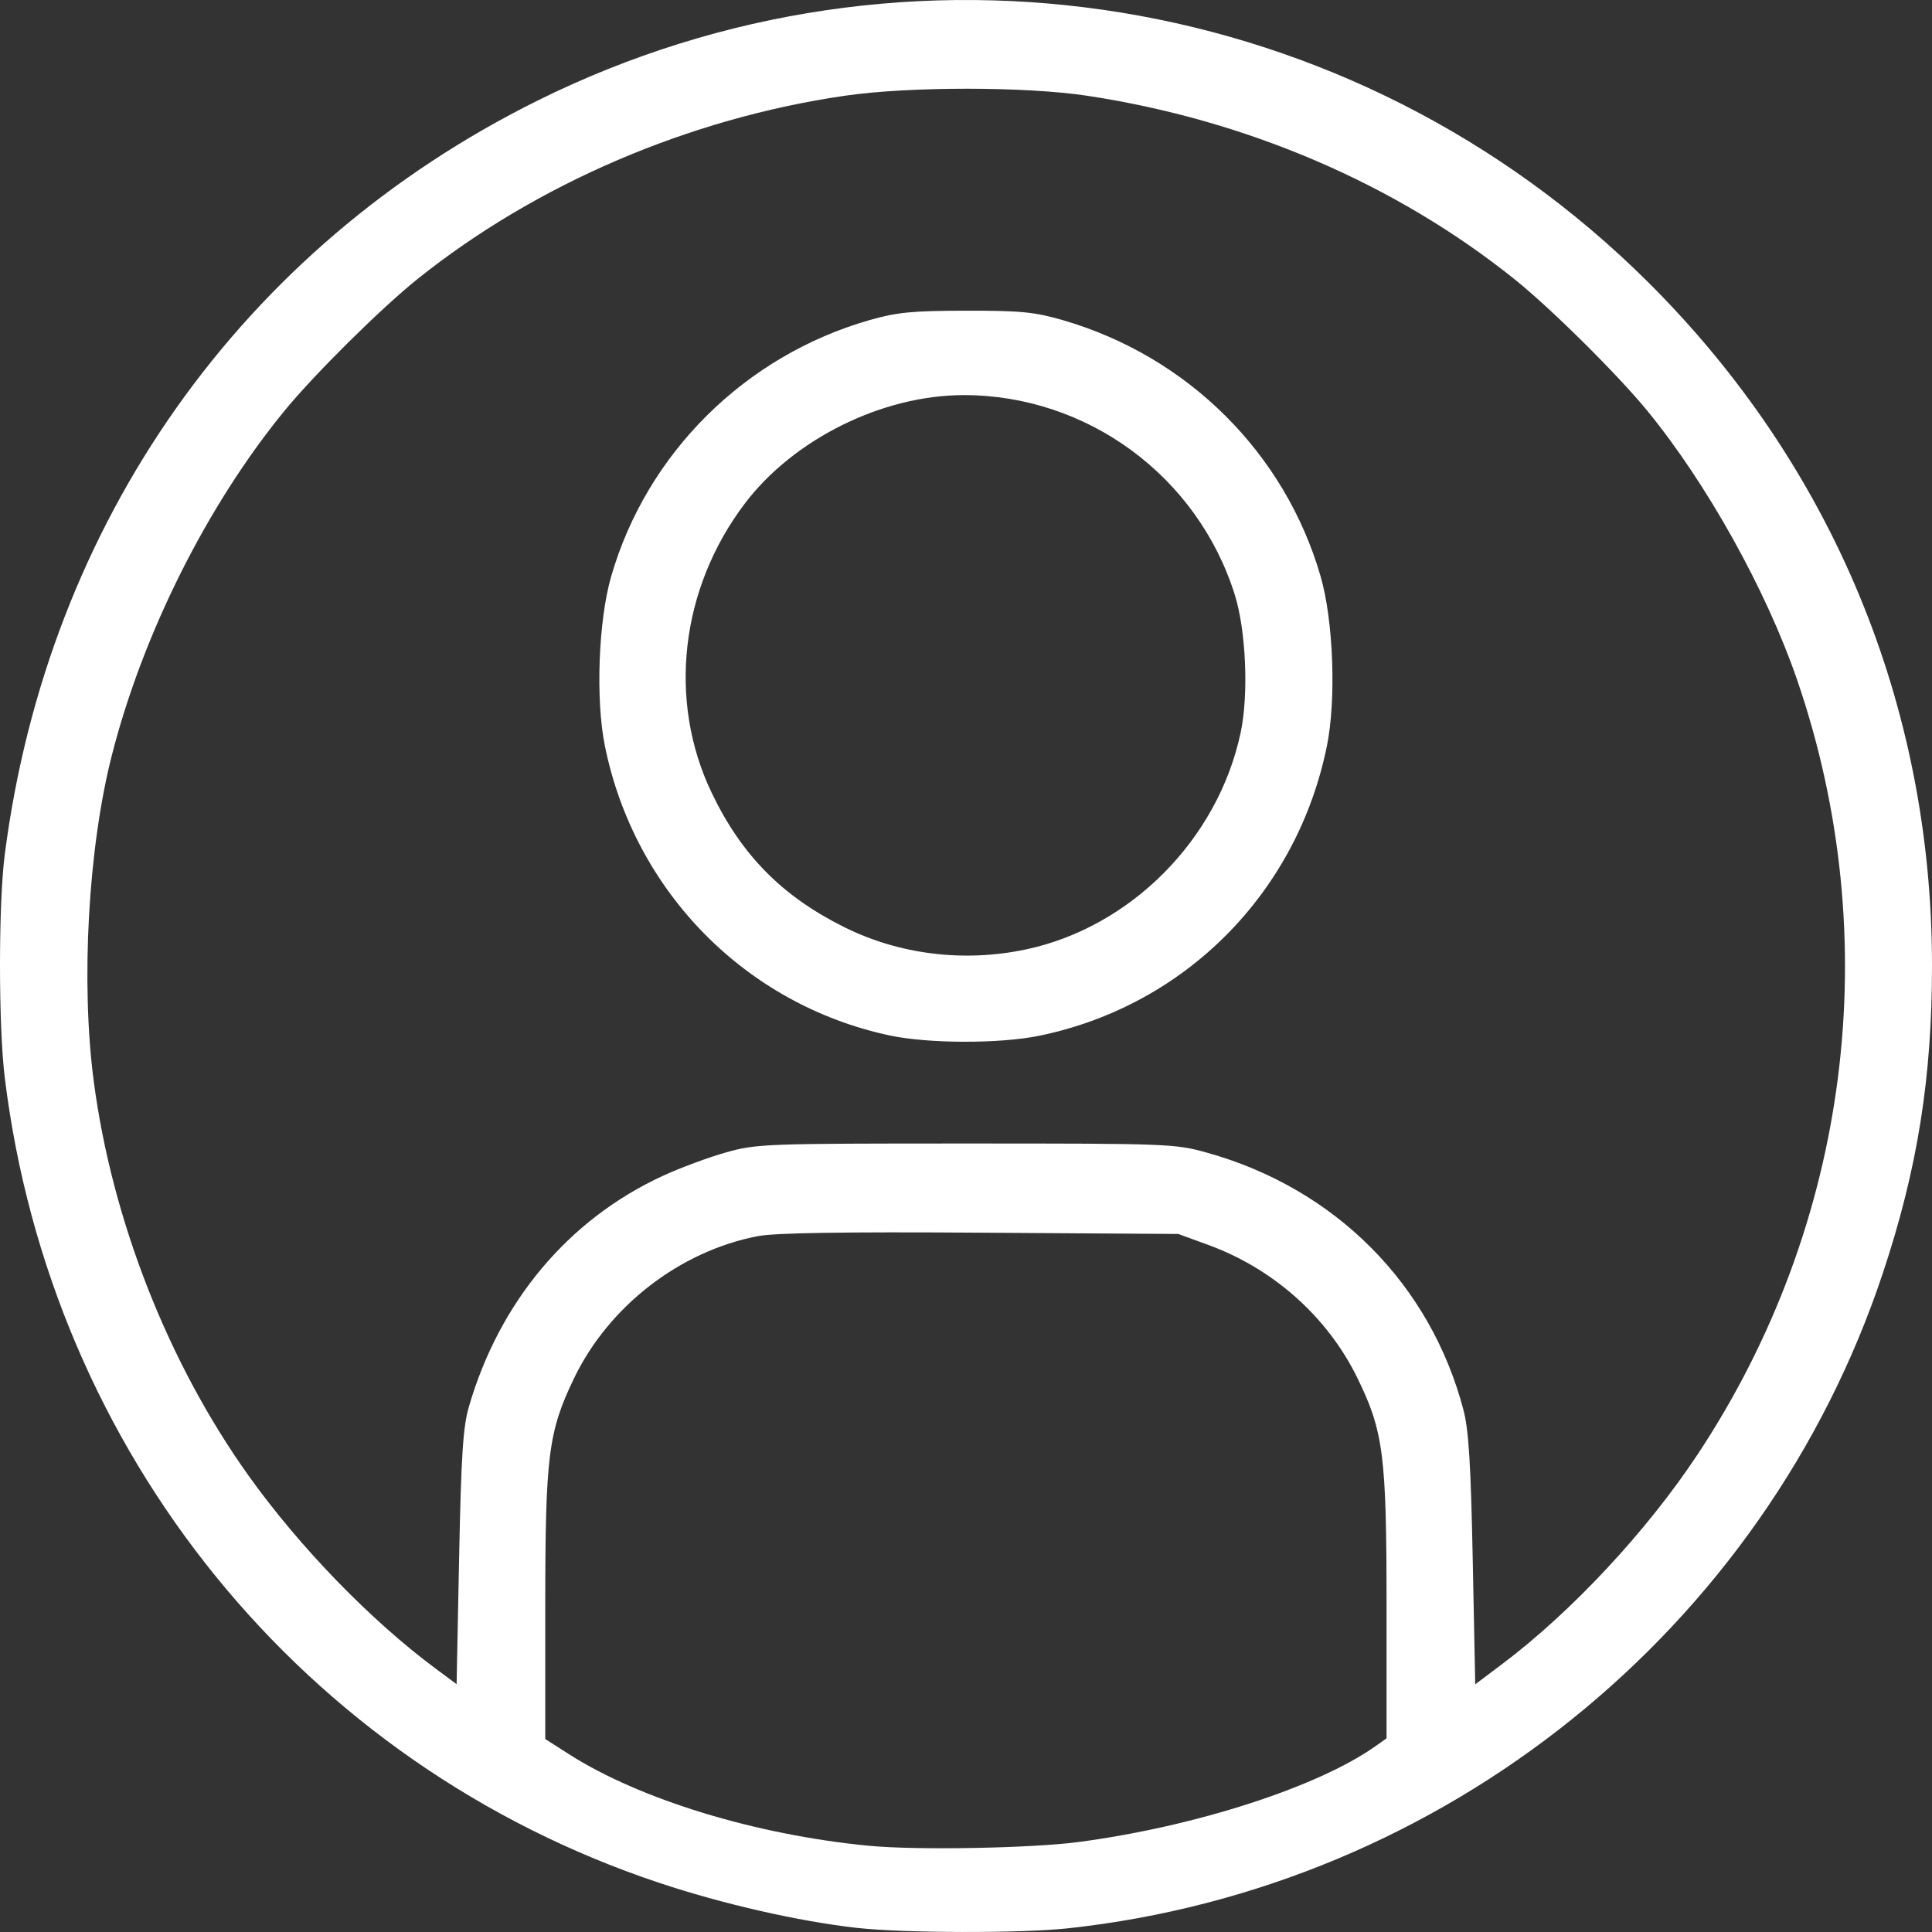 <?xml version="1.0" encoding="UTF-8" standalone="no"?>
<!-- Created with Inkscape (http://www.inkscape.org/) -->

<svg
   width="120mm"
   height="120mm"
   viewBox="0 0 120 120"
   version="1.1"
   id="svg1"
   xml:space="preserve"
   inkscape:version="1.4 (86a8ad7, 2024-10-11)"
   sodipodi:docname="account_icon.svg"
   xmlns:inkscape="http://www.inkscape.org/namespaces/inkscape"
   xmlns:sodipodi="http://sodipodi.sourceforge.net/DTD/sodipodi-0.dtd"
   xmlns="http://www.w3.org/2000/svg"
   xmlns:svg="http://www.w3.org/2000/svg"><rect x="0" y="0" width="120" height="120" fill="#333333" stroke="none"/><sodipodi:namedview
     id="namedview1"
     pagecolor="#505050"
     bordercolor="#eeeeee"
     borderopacity="1"
     inkscape:showpageshadow="0"
     inkscape:pageopacity="0"
     inkscape:pagecheckerboard="0"
     inkscape:deskcolor="#505050"
     inkscape:document-units="mm"
     inkscape:zoom="0.68862935"
     inkscape:cx="396.43968"
     inkscape:cy="561.25984"
     inkscape:window-width="1920"
     inkscape:window-height="991"
     inkscape:window-x="-9"
     inkscape:window-y="-9"
     inkscape:window-maximized="1"
     inkscape:current-layer="layer1" /><defs
     id="defs1" /><g
     inkscape:groupmode="layer"
     id="layer1"
     inkscape:label="Layer 1"><path
       style="fill:#ffffff;stroke-width:0.968;fill-opacity:1"
       d="m 53.206,119.743 c -3.609,-0.407 -8.346,-1.488 -12.295,-2.807 C 18.845,109.567 3.145,90.232 0.294,66.914 -0.098,63.706 -0.098,56.135 0.294,53.088 2.954,32.444 15.009,15.375 33.371,6.257 56.398,-5.178 84.085,-0.659 102.359,17.518 c 11.428,11.367 17.616,26.223 17.641,42.355 0.011,7.027 -0.893,12.716 -3.052,19.202 -7.38,22.174 -27.26,38.161 -50.604,40.695 -2.922,0.317 -10.213,0.302 -13.138,-0.028 z m 13.832,-5.338 c 7.215,-0.959 14.803,-3.409 18.379,-5.935 l 0.704,-0.498 v -8.186 c 0,-9.423 -0.188,-10.89 -1.827,-14.229 -1.847,-3.764 -5.209,-6.759 -9.237,-8.23 l -1.872,-0.683 -12.295,-0.08 c -8.579,-0.056 -12.76,0.01 -13.832,0.217 -4.835,0.934 -9.249,4.35 -11.403,8.825 -1.601,3.326 -1.788,4.812 -1.788,14.202 v 8.207 l 1.458,0.932 c 4.417,2.824 11.632,5.027 18.666,5.699 2.967,0.283 10.095,0.152 13.047,-0.24 z M 29.117,87.397 c 1.89,-6.535 6.181,-11.652 12.041,-14.358 1.077,-0.497 2.845,-1.154 3.929,-1.459 1.904,-0.535 2.42,-0.555 14.907,-0.555 12.608,0 12.987,0.014 14.985,0.572 7.956,2.223 13.869,8.161 15.922,15.989 0.323,1.232 0.455,3.381 0.574,9.316 l 0.154,7.714 1.665,-1.252 c 4.312,-3.241 8.975,-8.241 12.138,-13.013 9.456,-14.266 11.734,-32.008 6.182,-48.147 C 109.697,36.635 106.006,30.013 102.302,25.496 100.443,23.23 96.31,19.137 94.062,17.336 86.683,11.424 77.435,7.453 67.55,5.951 63.704,5.367 56.486,5.364 52.484,5.945 42.806,7.351 33.3,11.428 25.926,17.336 23.678,19.137 19.545,23.23 17.686,25.496 12.887,31.348 8.884,39.329 6.948,46.908 5.478,52.66 5.014,60.993 5.82,67.139 c 1.13,8.618 4.609,17.492 9.602,24.493 3.174,4.451 7.594,9.01 11.657,12.024 l 1.281,0.95 0.156,-7.836 c 0.126,-6.331 0.242,-8.131 0.601,-9.372 z M 55.255,64.313 C 46.31,62.399 39.402,55.372 37.569,46.322 c -0.583,-2.881 -0.402,-7.77 0.391,-10.514 2.211,-7.658 8.309,-13.709 16.048,-15.926 1.697,-0.486 2.645,-0.579 5.986,-0.584 3.396,-0.005 4.265,0.079 6.009,0.584 7.765,2.247 13.81,8.255 16.025,15.926 0.792,2.744 0.974,7.633 0.391,10.514 -1.85,9.136 -8.805,16.147 -17.867,18.01 -2.457,0.505 -6.887,0.496 -9.296,-0.019 z m 8.453,-5.339 c 6.526,-1.38 11.939,-6.838 13.35,-13.462 0.506,-2.374 0.336,-6.347 -0.366,-8.58 C 74.379,29.578 67.538,24.541 59.863,24.541 c -5.054,0 -10.562,2.726 -13.597,6.73 -4.012,5.292 -4.809,12.239 -2.063,17.97 1.857,3.875 4.371,6.423 8.234,8.345 3.427,1.705 7.434,2.198 11.27,1.387 z"
       id="path1" /></g></svg>
